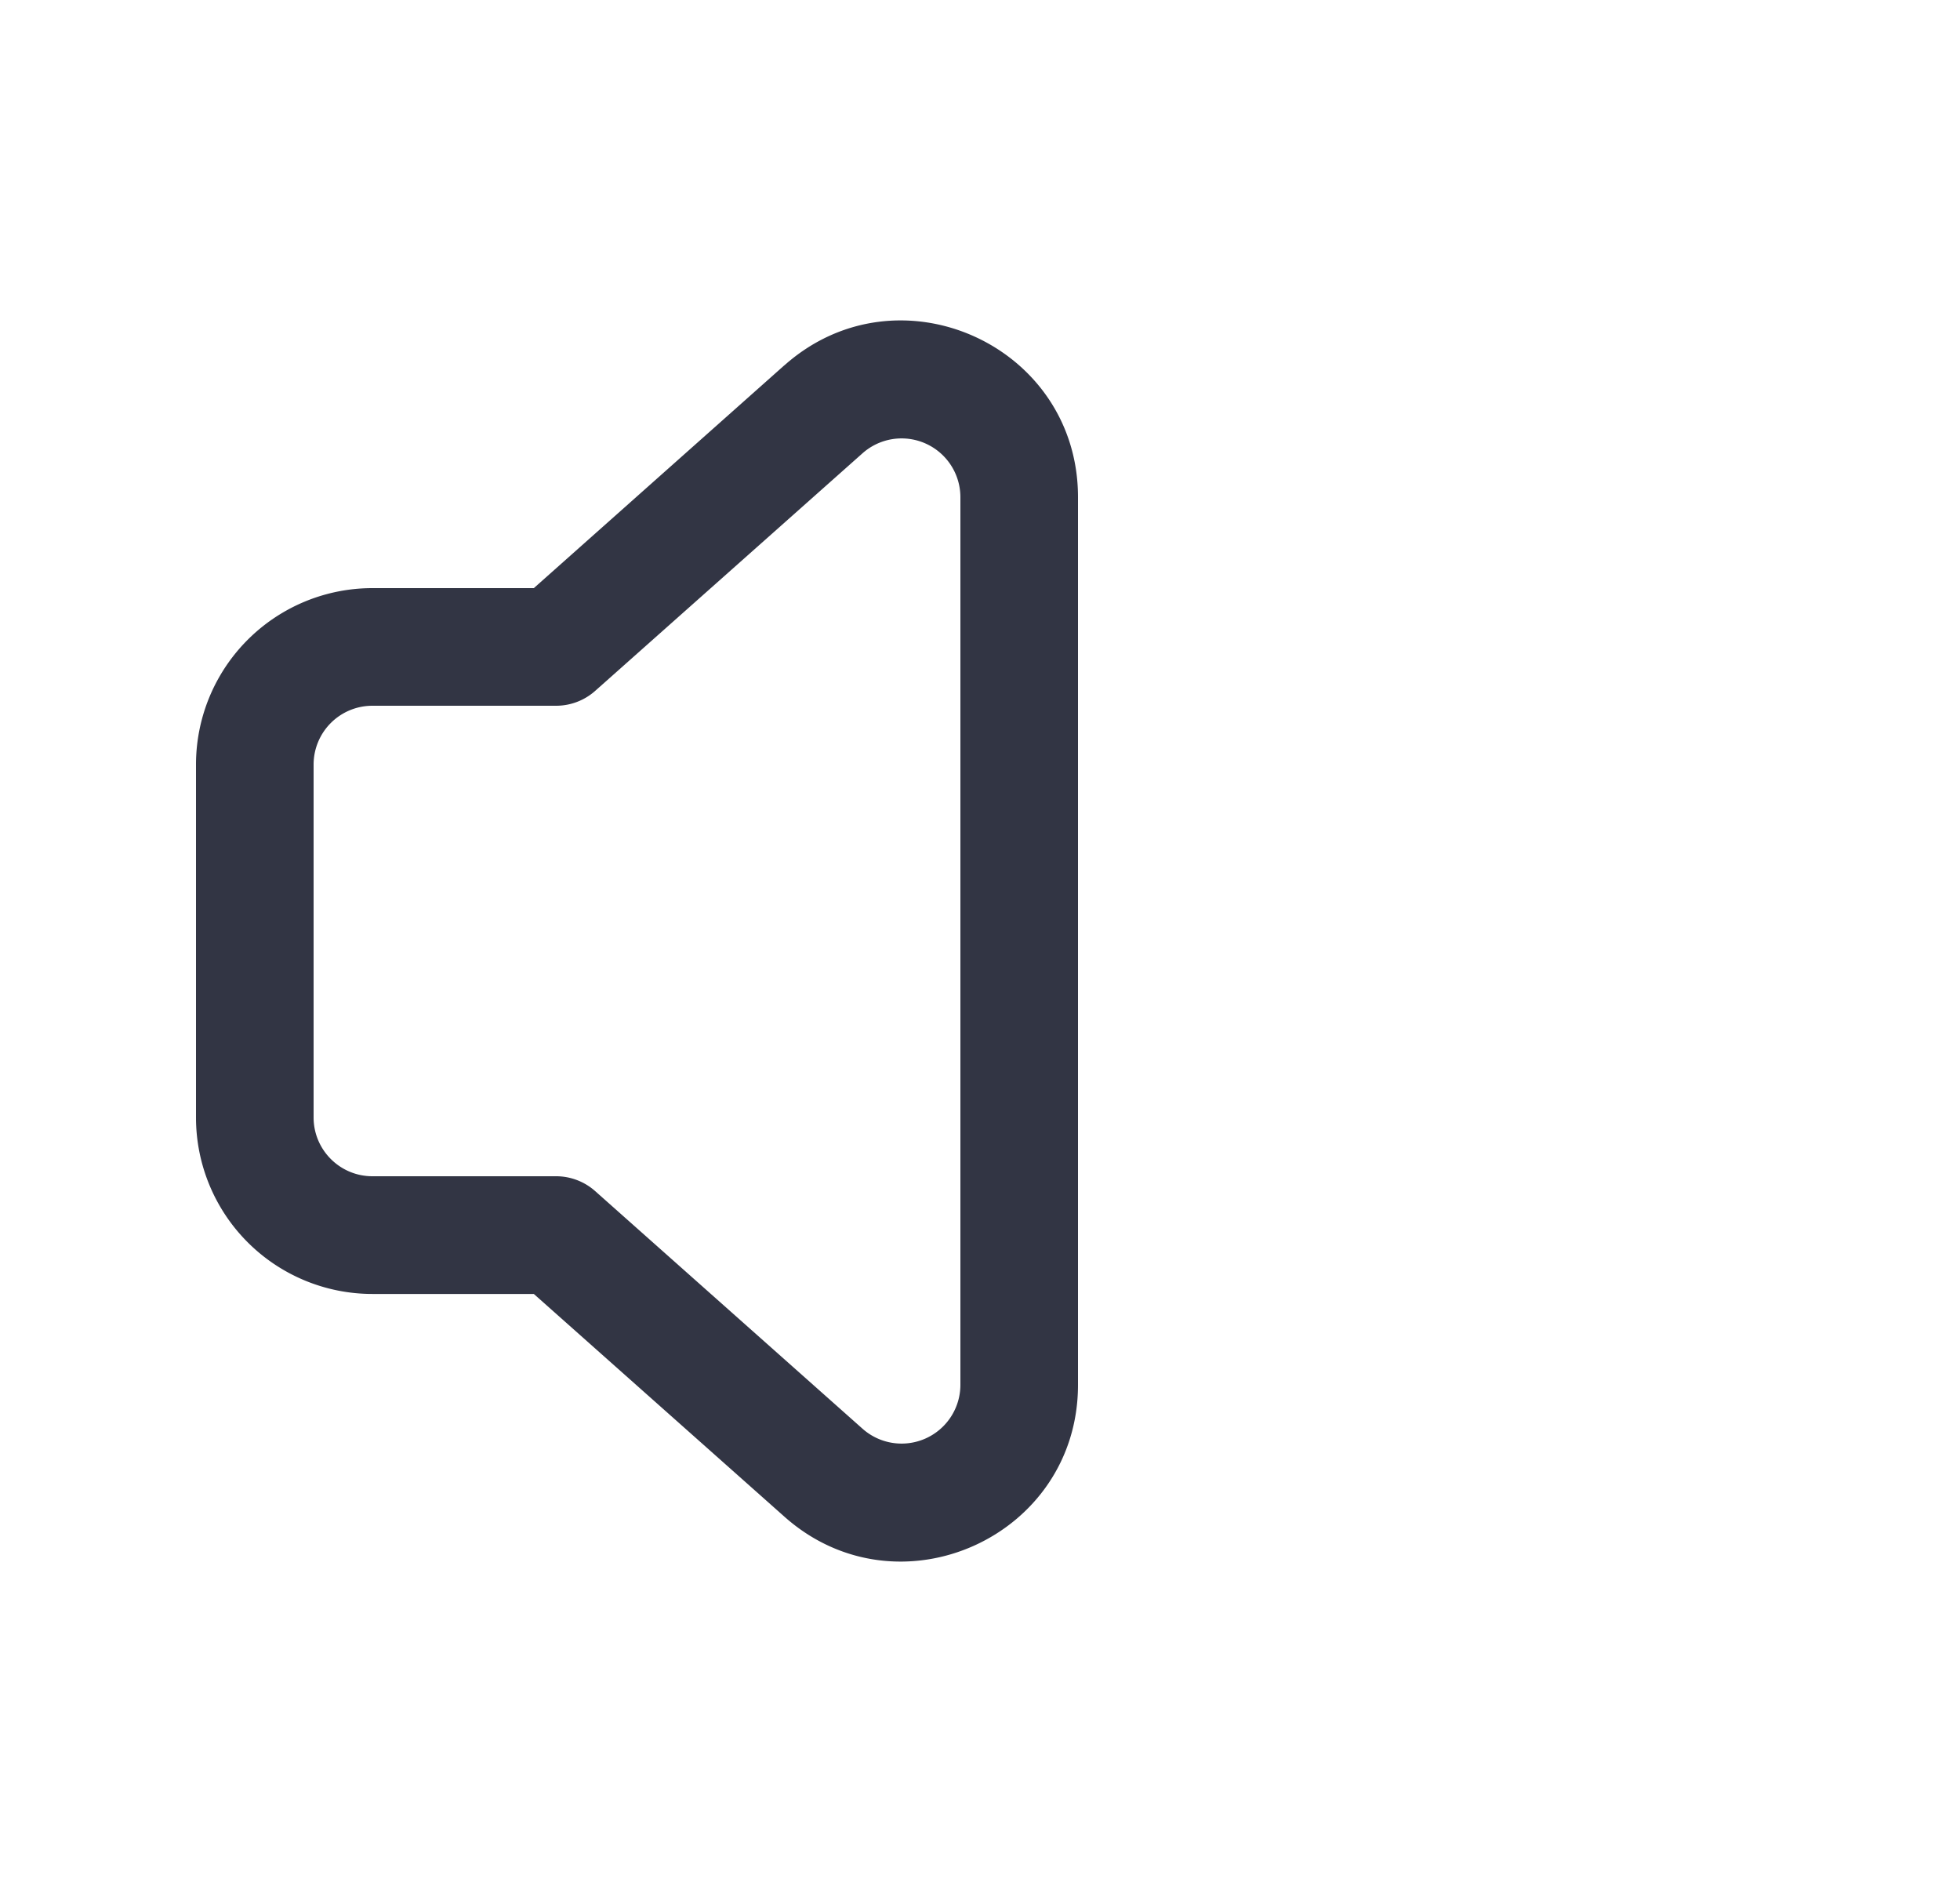 <svg viewBox="0 0 25 24" fill="none" xmlns="http://www.w3.org/2000/svg"><path fill-rule="evenodd" clip-rule="evenodd" d="M10.005 4.659c1.451-1.29 3.745-.26 3.745 1.681v11.32c0 1.941-2.294 2.971-3.745 1.681l-3.196-2.84H4.75a2.25 2.25 0 01-2.25-2.25v-4.5A2.25 2.25 0 014.75 7.5h2.059l3.196-2.842zM12.25 6.34a.75.75 0 00-1.248-.56l-3.41 3.03a.75.75 0 01-.498.19H4.75a.75.75 0 00-.75.75v4.5c0 .414.336.75.75.75h2.344a.75.75 0 01.498.19l3.41 3.03a.75.75 0 001.248-.56V6.34z" fill="#323544"/></svg>
